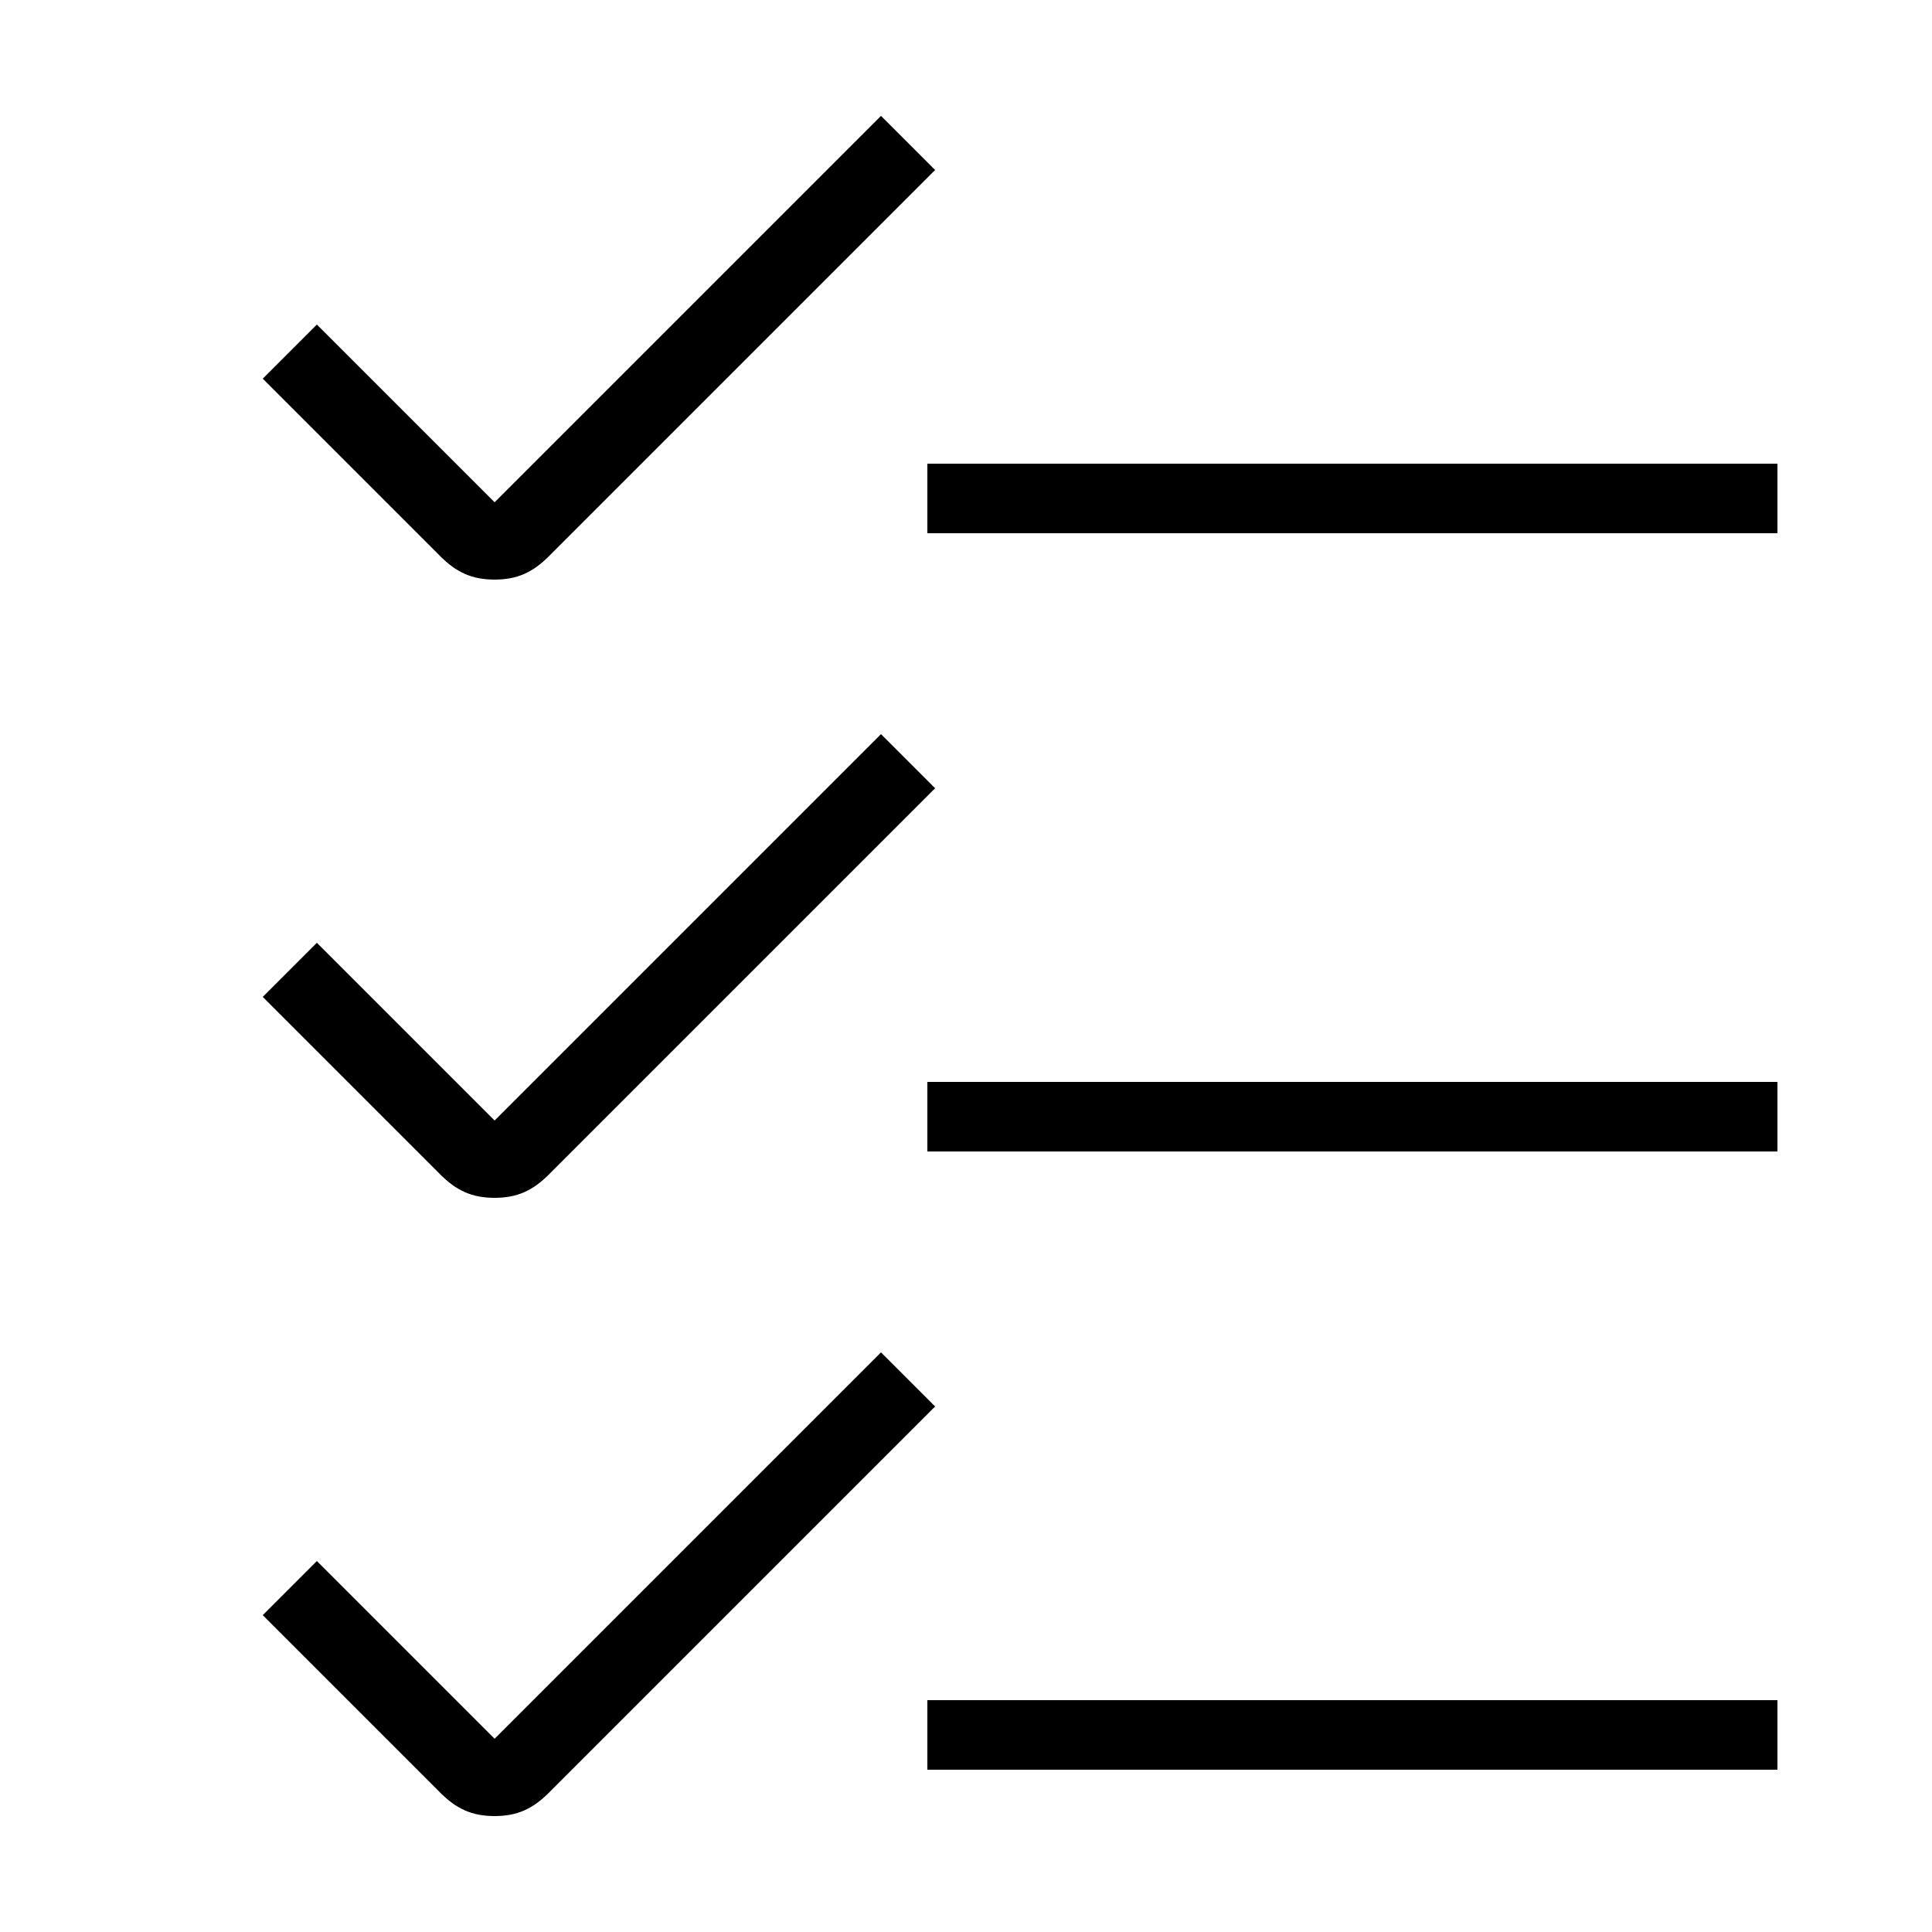 <?xml version="1.0" encoding="utf-8"?>
<!-- Generator: Adobe Illustrator 24.0.2, SVG Export Plug-In . SVG Version: 6.00 Build 0)  -->
<svg version="1.1" xmlns="http://www.w3.org/2000/svg" xmlns:xlink="http://www.w3.org/1999/xlink" x="0px" y="0px"
	 viewBox="0 0 25 25" style="enable-background:new 0 0 25 25;" xml:space="preserve">
<style type="text/css">
	.st0{display:none;}
	.st1{display:inline;}
	.st2{display:inline;fill:none;stroke:#000000;stroke-width:2;stroke-linecap:round;stroke-linejoin:round;stroke-miterlimit:10;}
	.st3{display:inline;fill:none;stroke:#000000;stroke-width:3;stroke-linecap:round;stroke-linejoin:round;stroke-miterlimit:10;}
</style>
<g id="Layer_1" class="st0">
</g>
<g id="Layer_2" class="st0">
</g>
<g id="Layer_3" class="st0">
</g>
<g id="Layer_4" class="st0">
</g>
<g id="Layer_5" class="st0">
</g>
<g id="Layer_6" class="st0">
</g>
<g id="Layer_7" class="st0">
</g>
<g id="Layer_8">
	<path d="M6.4,7.5c-0.3,0-0.5-0.1-0.7-0.3L3.4,4.9l0.7-0.7l2.3,2.3l5-5l0.7,0.7l-5,5C6.9,7.4,6.7,7.5,6.4,7.5z M6.4,15.5
		c-0.3,0-0.5-0.1-0.7-0.3l-2.3-2.3l0.7-0.7l2.3,2.3l5-5l0.7,0.7l-5,5C6.9,15.4,6.7,15.5,6.4,15.5z M6.4,23.5c-0.3,0-0.5-0.1-0.7-0.3
		l-2.3-2.3l0.7-0.7l2.3,2.3l5-5l0.7,0.7l-5,5C6.9,23.4,6.7,23.5,6.4,23.5z M12,6h11v0.9H12V6z M12,22h11v0.9H12V22z M12,14h11v0.9
		H12V14z"/>
</g>
<g id="Layer_9">
</g>
</svg>
